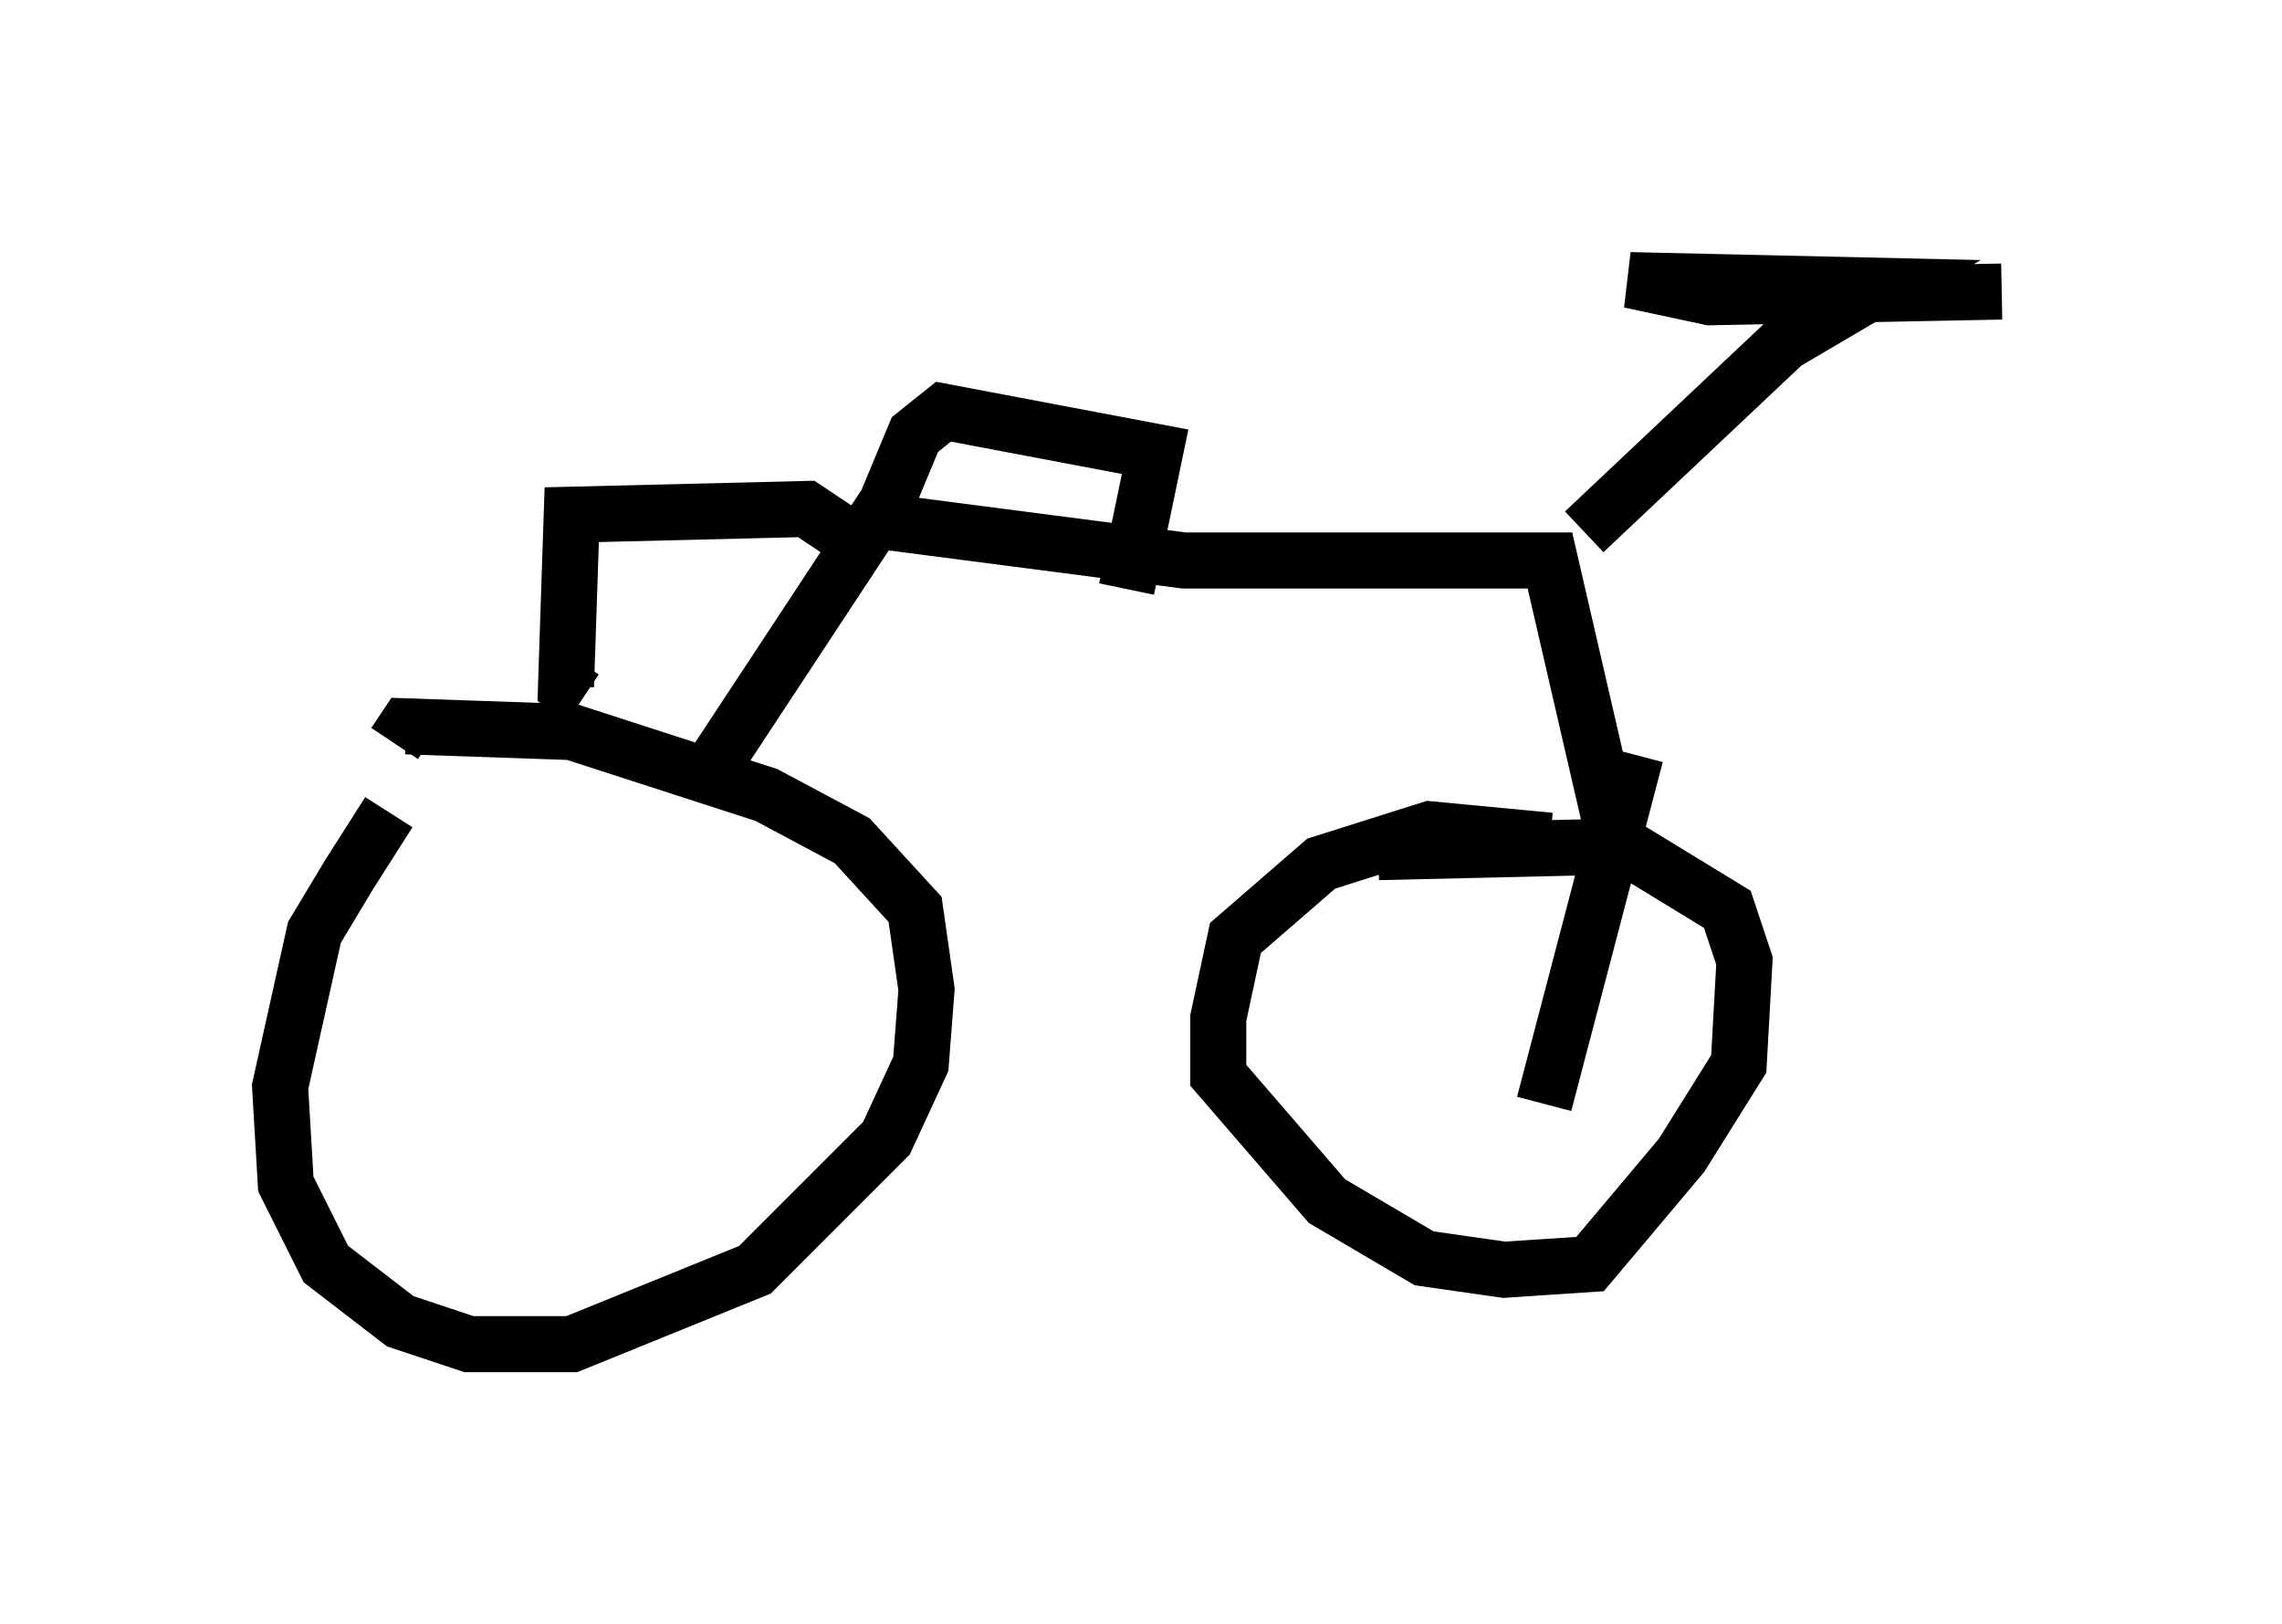 <?xml version="1.0" encoding="utf-8" ?>
<svg baseProfile="full" height="28.988" version="1.1" width="40.727" xmlns="http://www.w3.org/2000/svg" xmlns:ev="http://www.w3.org/2001/xml-events" xmlns:xlink="http://www.w3.org/1999/xlink"><defs /><rect fill="white" height="28.988" width="40.727" x="0" y="0" /><path d="M8.573, 13.473 m-1.633, 1.021 l-0.715, 1.123 -0.613, 1.021 l-0.613, 2.756 0.102, 1.735 l0.715, 1.429 1.327, 1.021 l1.225, 0.408 1.838, 0.0 l3.267, -1.327 2.348, -2.348 l0.613, -1.327 0.102, -1.327 l-0.204, -1.429 -1.123, -1.225 l-1.531, -0.817 -3.471, -1.123 l-2.96, -0.102 -0.204, 0.306 m20.621, 1.735 l-2.144, -0.204 -1.94, 0.613 l-1.531, 1.327 -0.306, 1.429 l0.0, 1.021 1.94, 2.246 l1.735, 1.021 1.429, 0.204 l1.531, -0.102 1.633, -1.94 l1.021, -1.633 0.102, -1.838 l-0.306, -0.919 -1.838, -1.123 l-4.39, 0.102 m-11.74, -1.225 l0.0, -0.51 2.756, -4.185 l5.513, 0.715 6.533, 0.0 l1.225, 5.308 m-0.613, -5.819 l3.573, -3.369 1.735, -1.021 l-4.492, -0.102 1.429, 0.306 l5.206, -0.102 m-19.6, 4.39 l-0.306, -0.613 0.51, -1.225 l0.51, -0.408 3.777, 0.715 l-0.51, 2.45 m-5.104, -1.021 l-0.613, -0.408 -4.185, 0.102 l-0.102, 3.063 0.306, 0.204 m2.348, -1.735 l0.0, 0.0 m16.436, 2.756 l-1.633, 6.227 " fill="none" stroke="black" stroke-width="1" /></svg>